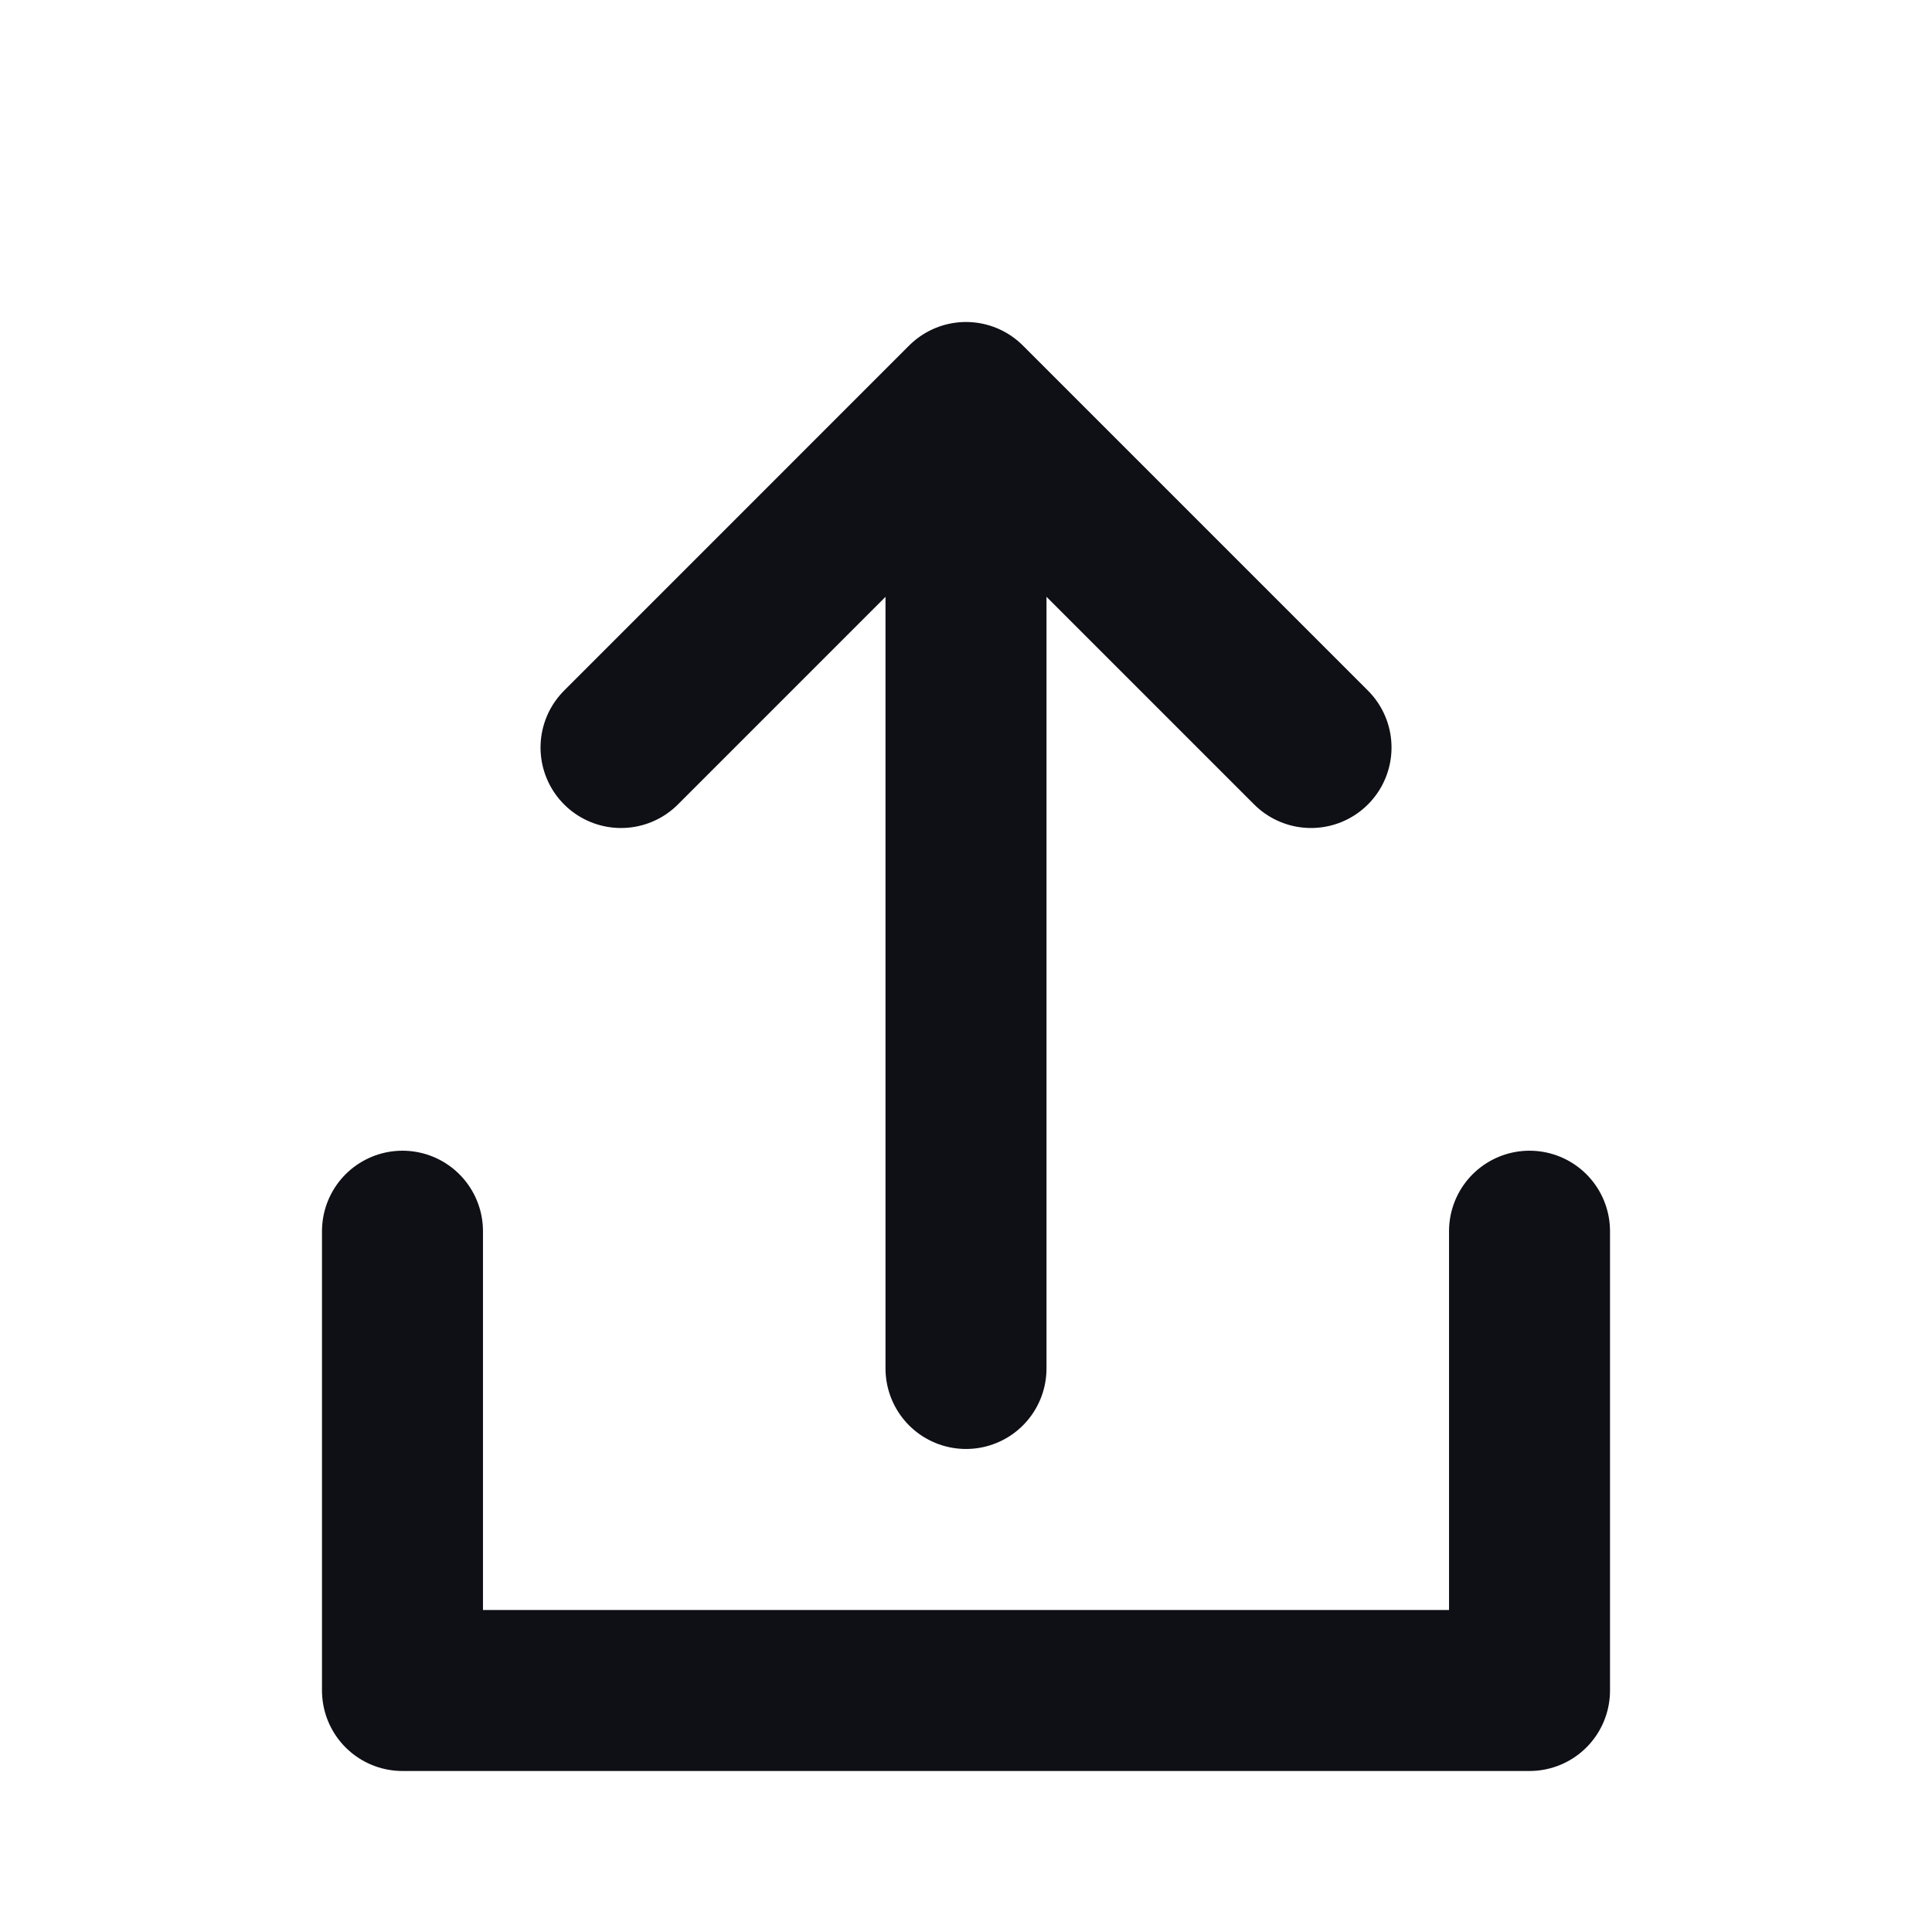 <svg width="34" height="34" viewBox="0 0 34 34" fill="none" xmlns="http://www.w3.org/2000/svg">
<g id="Interface / Download">
<path id="Vector" d="M17 24.083L17 7.083M17 7.083L10.929 13.155M17 7.083L23.072 13.155" stroke="#0F0F16" stroke-width="2.833" stroke-linecap="round" stroke-linejoin="round"/>
<path id="Vector_2" d="M7.083 21.667V29.75H26.917V21.667" stroke="#0F0F16" stroke-width="2.833" stroke-linecap="round" stroke-linejoin="round"/>
</g>
</svg>
